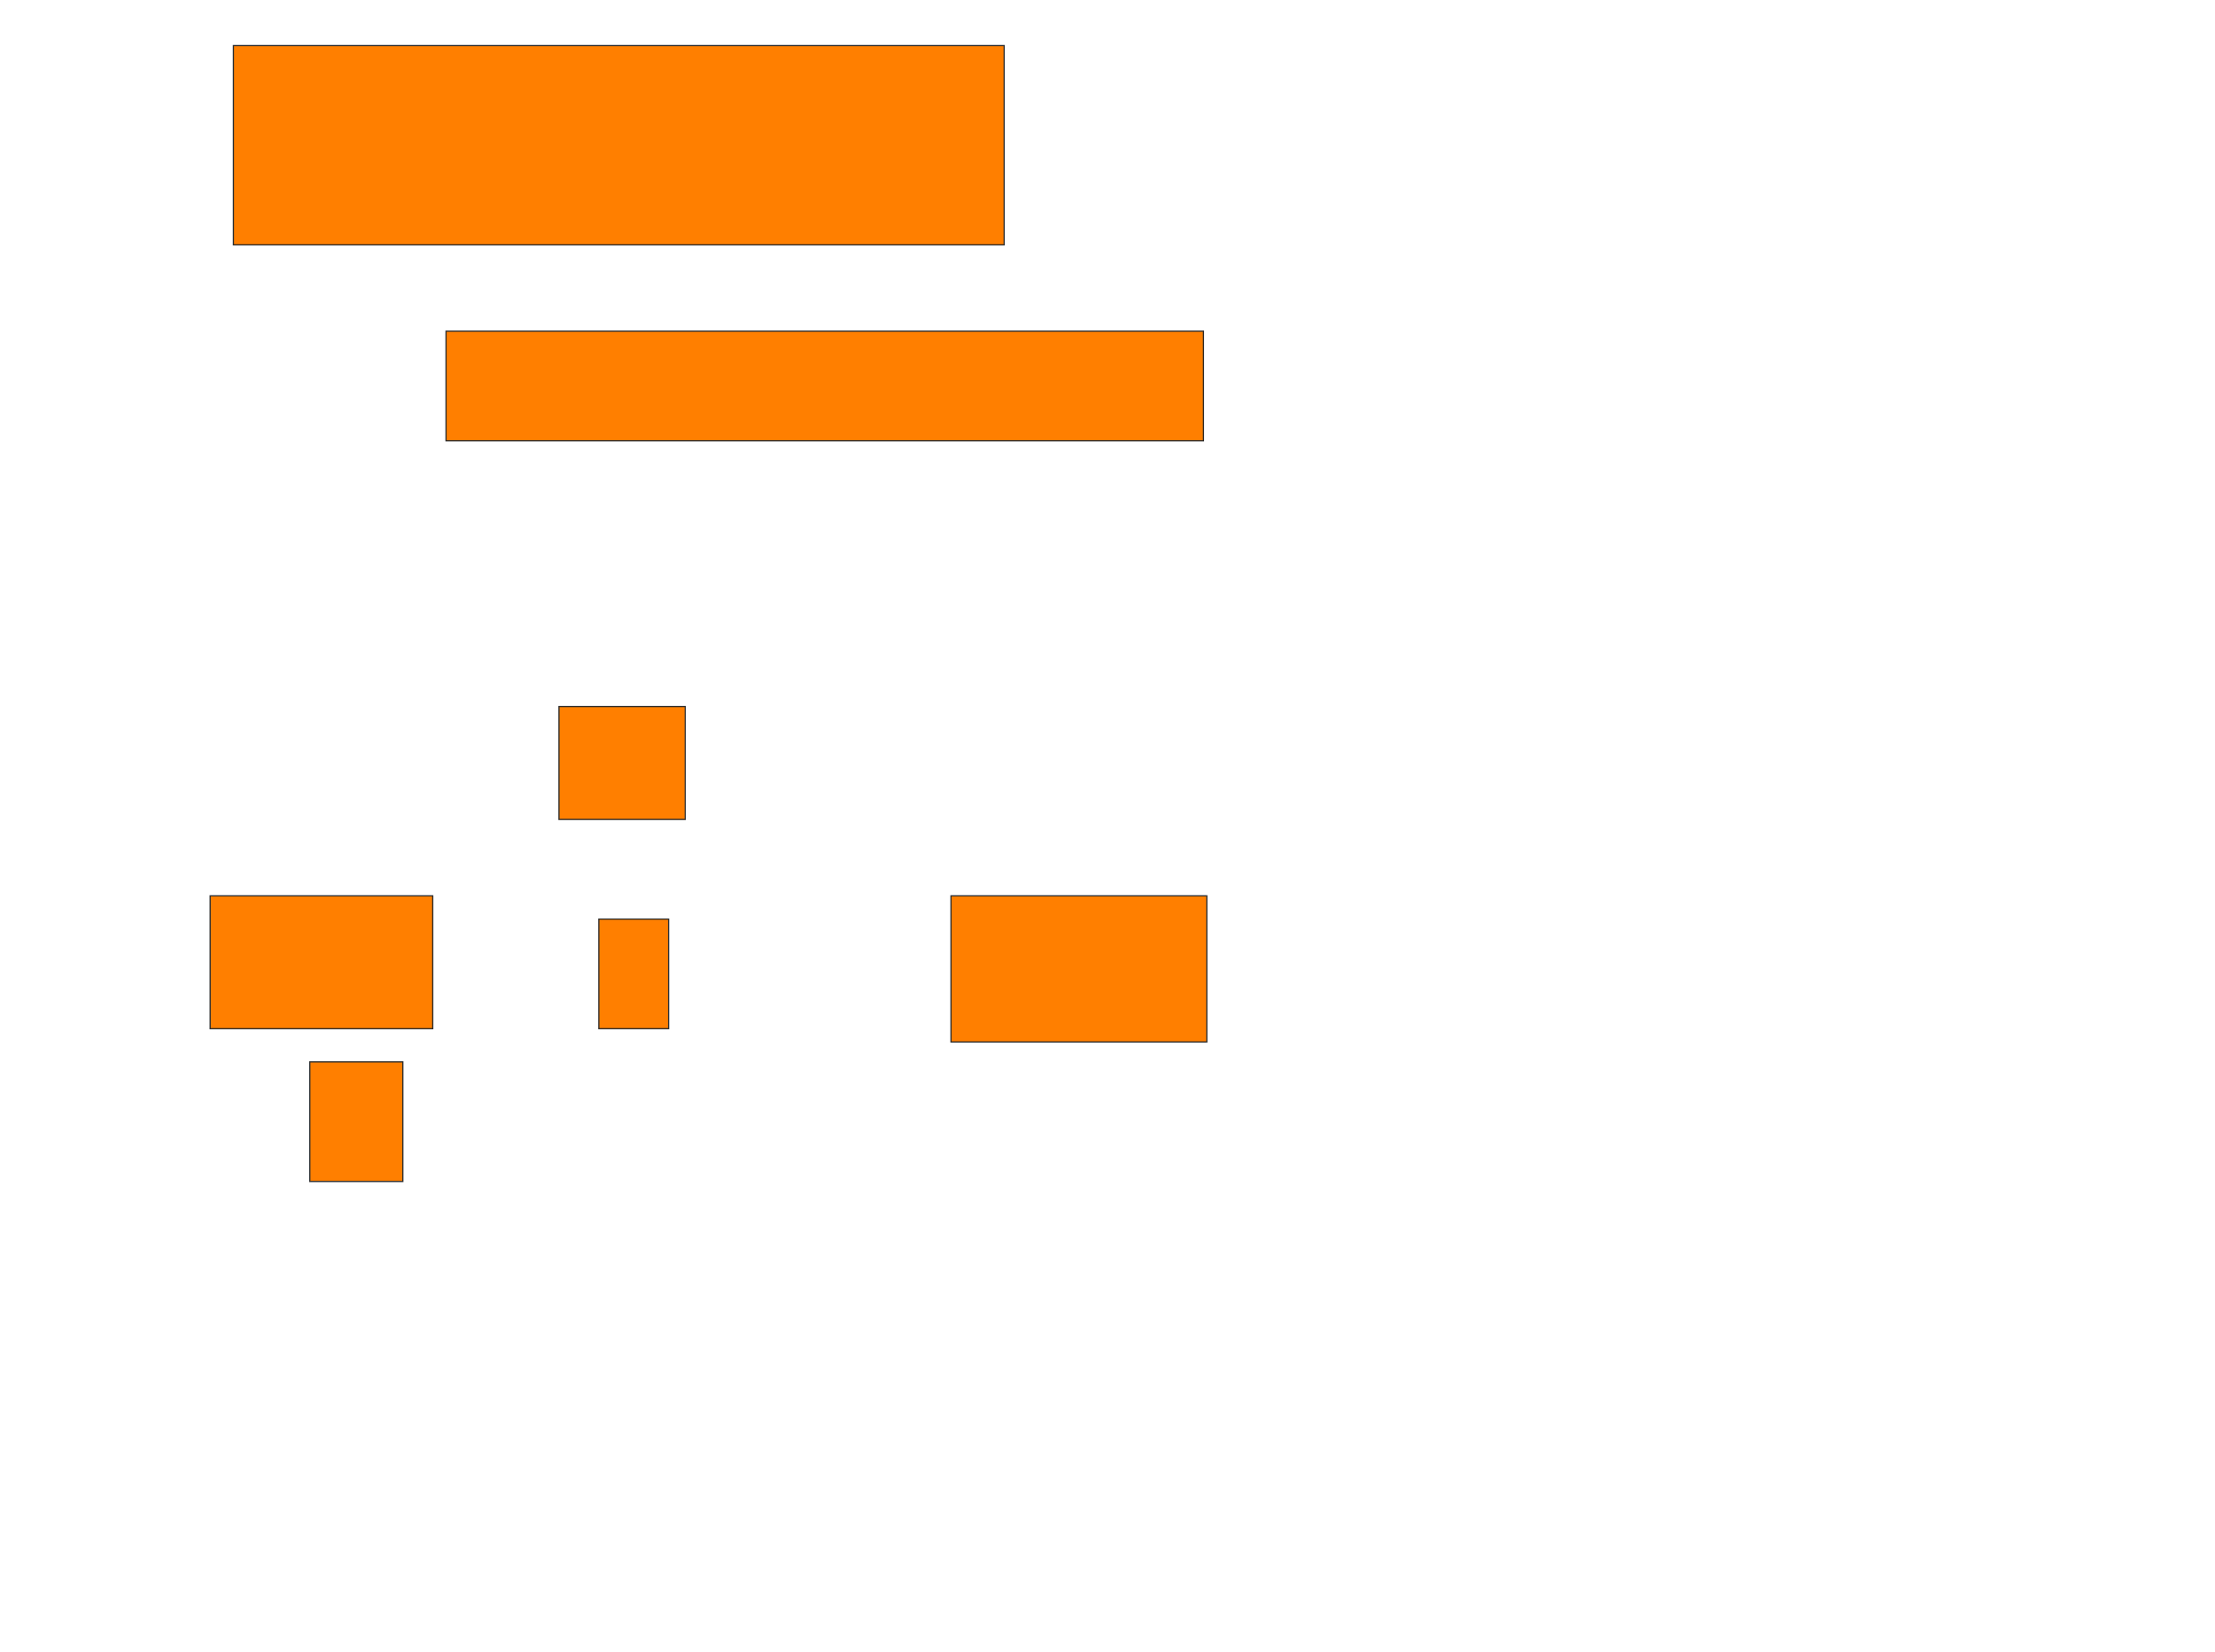 <svg xmlns="http://www.w3.org/2000/svg" width="1802" height="1344">
 <!-- Created with Image Occlusion Enhanced -->
 <g>
  <title>Labels</title>
 </g>
 <g>
  <title>Masks</title>
  <rect id="30a9ece1322e463ba8f12ec25caa0e51-oa-1" height="89.189" width="616.216" y="269.514" x="362.865" stroke="#2D2D2D" fill="#ff7f00"/>
  <rect id="30a9ece1322e463ba8f12ec25caa0e51-oa-2" height="91.892" width="102.703" y="574.919" x="454.757" stroke="#2D2D2D" fill="#ff7f00"/>
  <rect id="30a9ece1322e463ba8f12ec25caa0e51-oa-3" height="108.108" width="181.081" y="728.973" x="170.973" stroke="#2D2D2D" fill="#ff7f00"/>
  <rect id="30a9ece1322e463ba8f12ec25caa0e51-oa-4" height="89.189" width="56.757" y="747.892" x="487.189" stroke="#2D2D2D" fill="#ff7f00"/>
  <rect id="30a9ece1322e463ba8f12ec25caa0e51-oa-5" height="118.919" width="208.108" y="728.973" x="773.676" stroke="#2D2D2D" fill="#ff7f00"/>
  <rect id="30a9ece1322e463ba8f12ec25caa0e51-oa-6" height="97.297" width="75.676" y="864.108" x="252.054" stroke="#2D2D2D" fill="#ff7f00"/>
  <rect id="30a9ece1322e463ba8f12ec25caa0e51-oa-7" height="162.162" width="627.027" y="37.081" x="189.892" stroke="#2D2D2D" fill="#ff7f00"/>
 </g>
</svg>